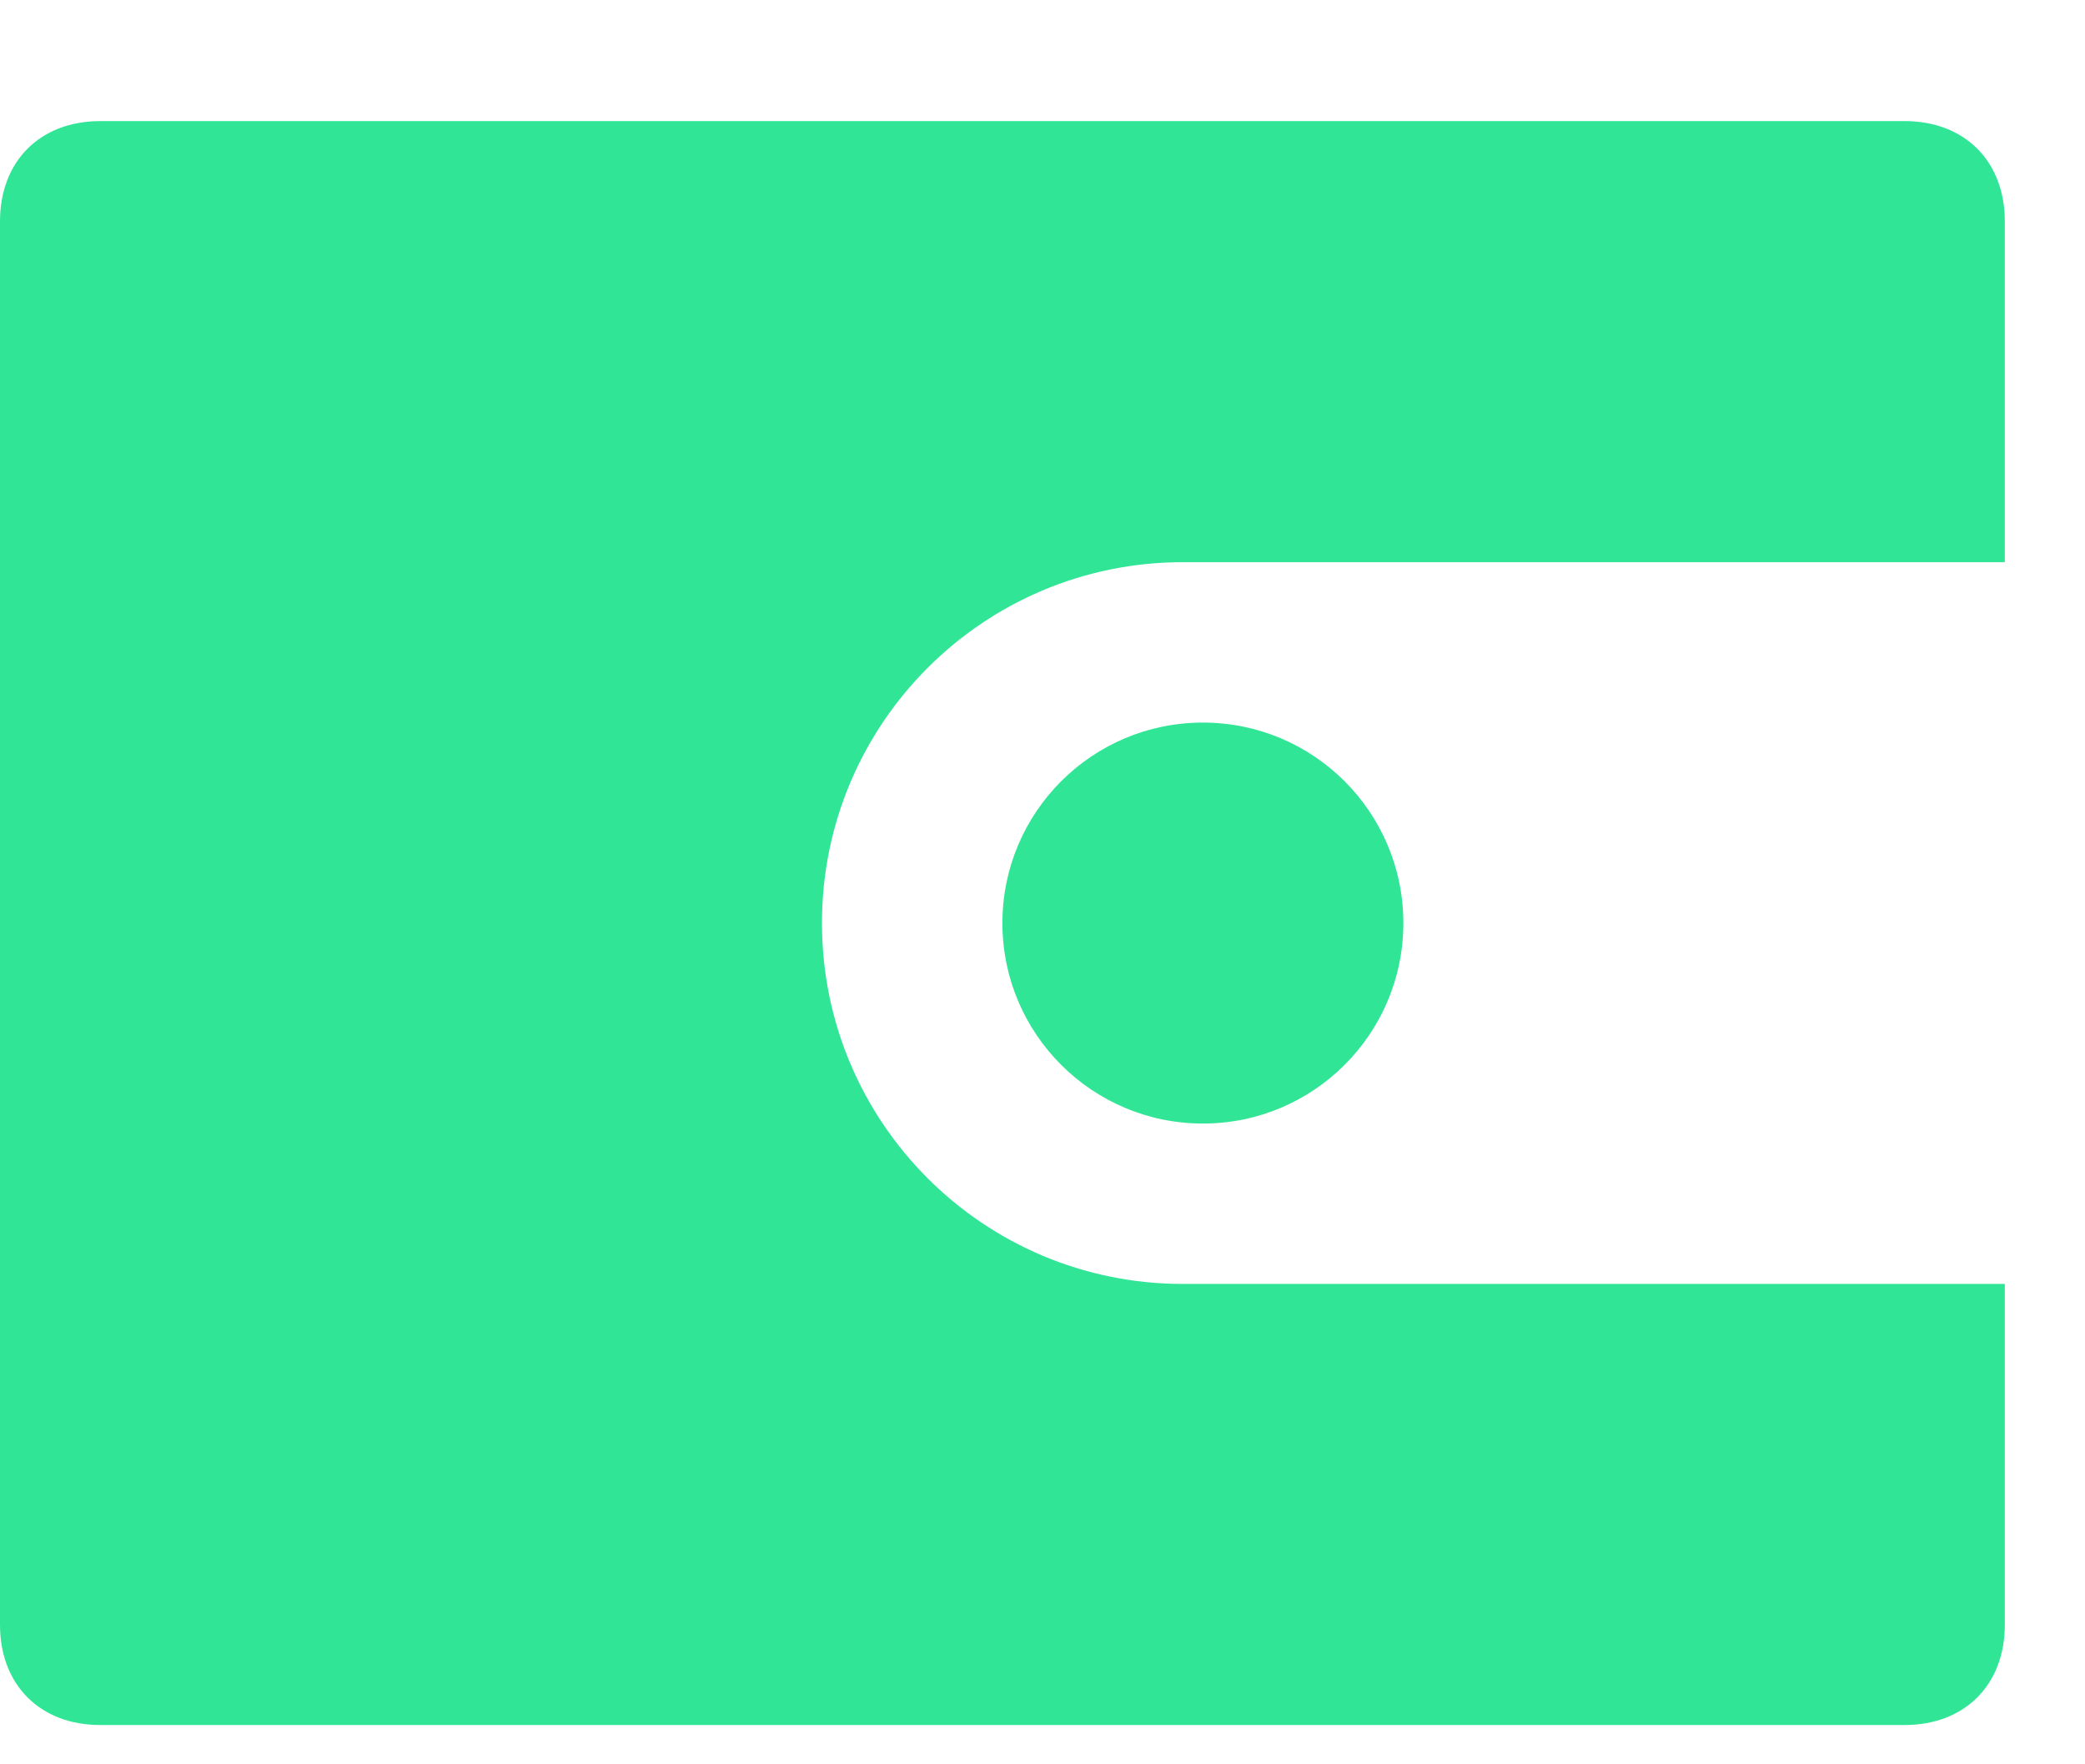 <svg width="13px" height="11px" viewBox="0 0 13 11" version="1.1" xmlns="http://www.w3.org/2000/svg">
    <g id="Page-1" stroke="none" stroke-width="1" fill="none" fill-rule="evenodd">
        <g id="walletConnected" transform="translate(0, 0.755)" fill="#30E696" fill-rule="nonzero">
            <path d="M11.875,0 L0.625,0 C0.25,0 0,0.25 0,0.625 L0,9.375 C0,9.75 0.25,10 0.625,10 L11.875,10 C12.25,10 12.5,9.75 12.5,9.375 L12.5,7.25 L7.375,7.25 C6.132,7.25 5.125,6.243 5.125,5 C5.125,3.757 6.132,2.75 7.375,2.75 L12.5,2.75 L12.5,0.625 C12.5,0.25 12.25,0 11.875,0 Z" id="Path"></path>
            <circle id="Oval" cx="7.5" cy="5" r="1.25"></circle>
        </g>
    </g>
</svg>